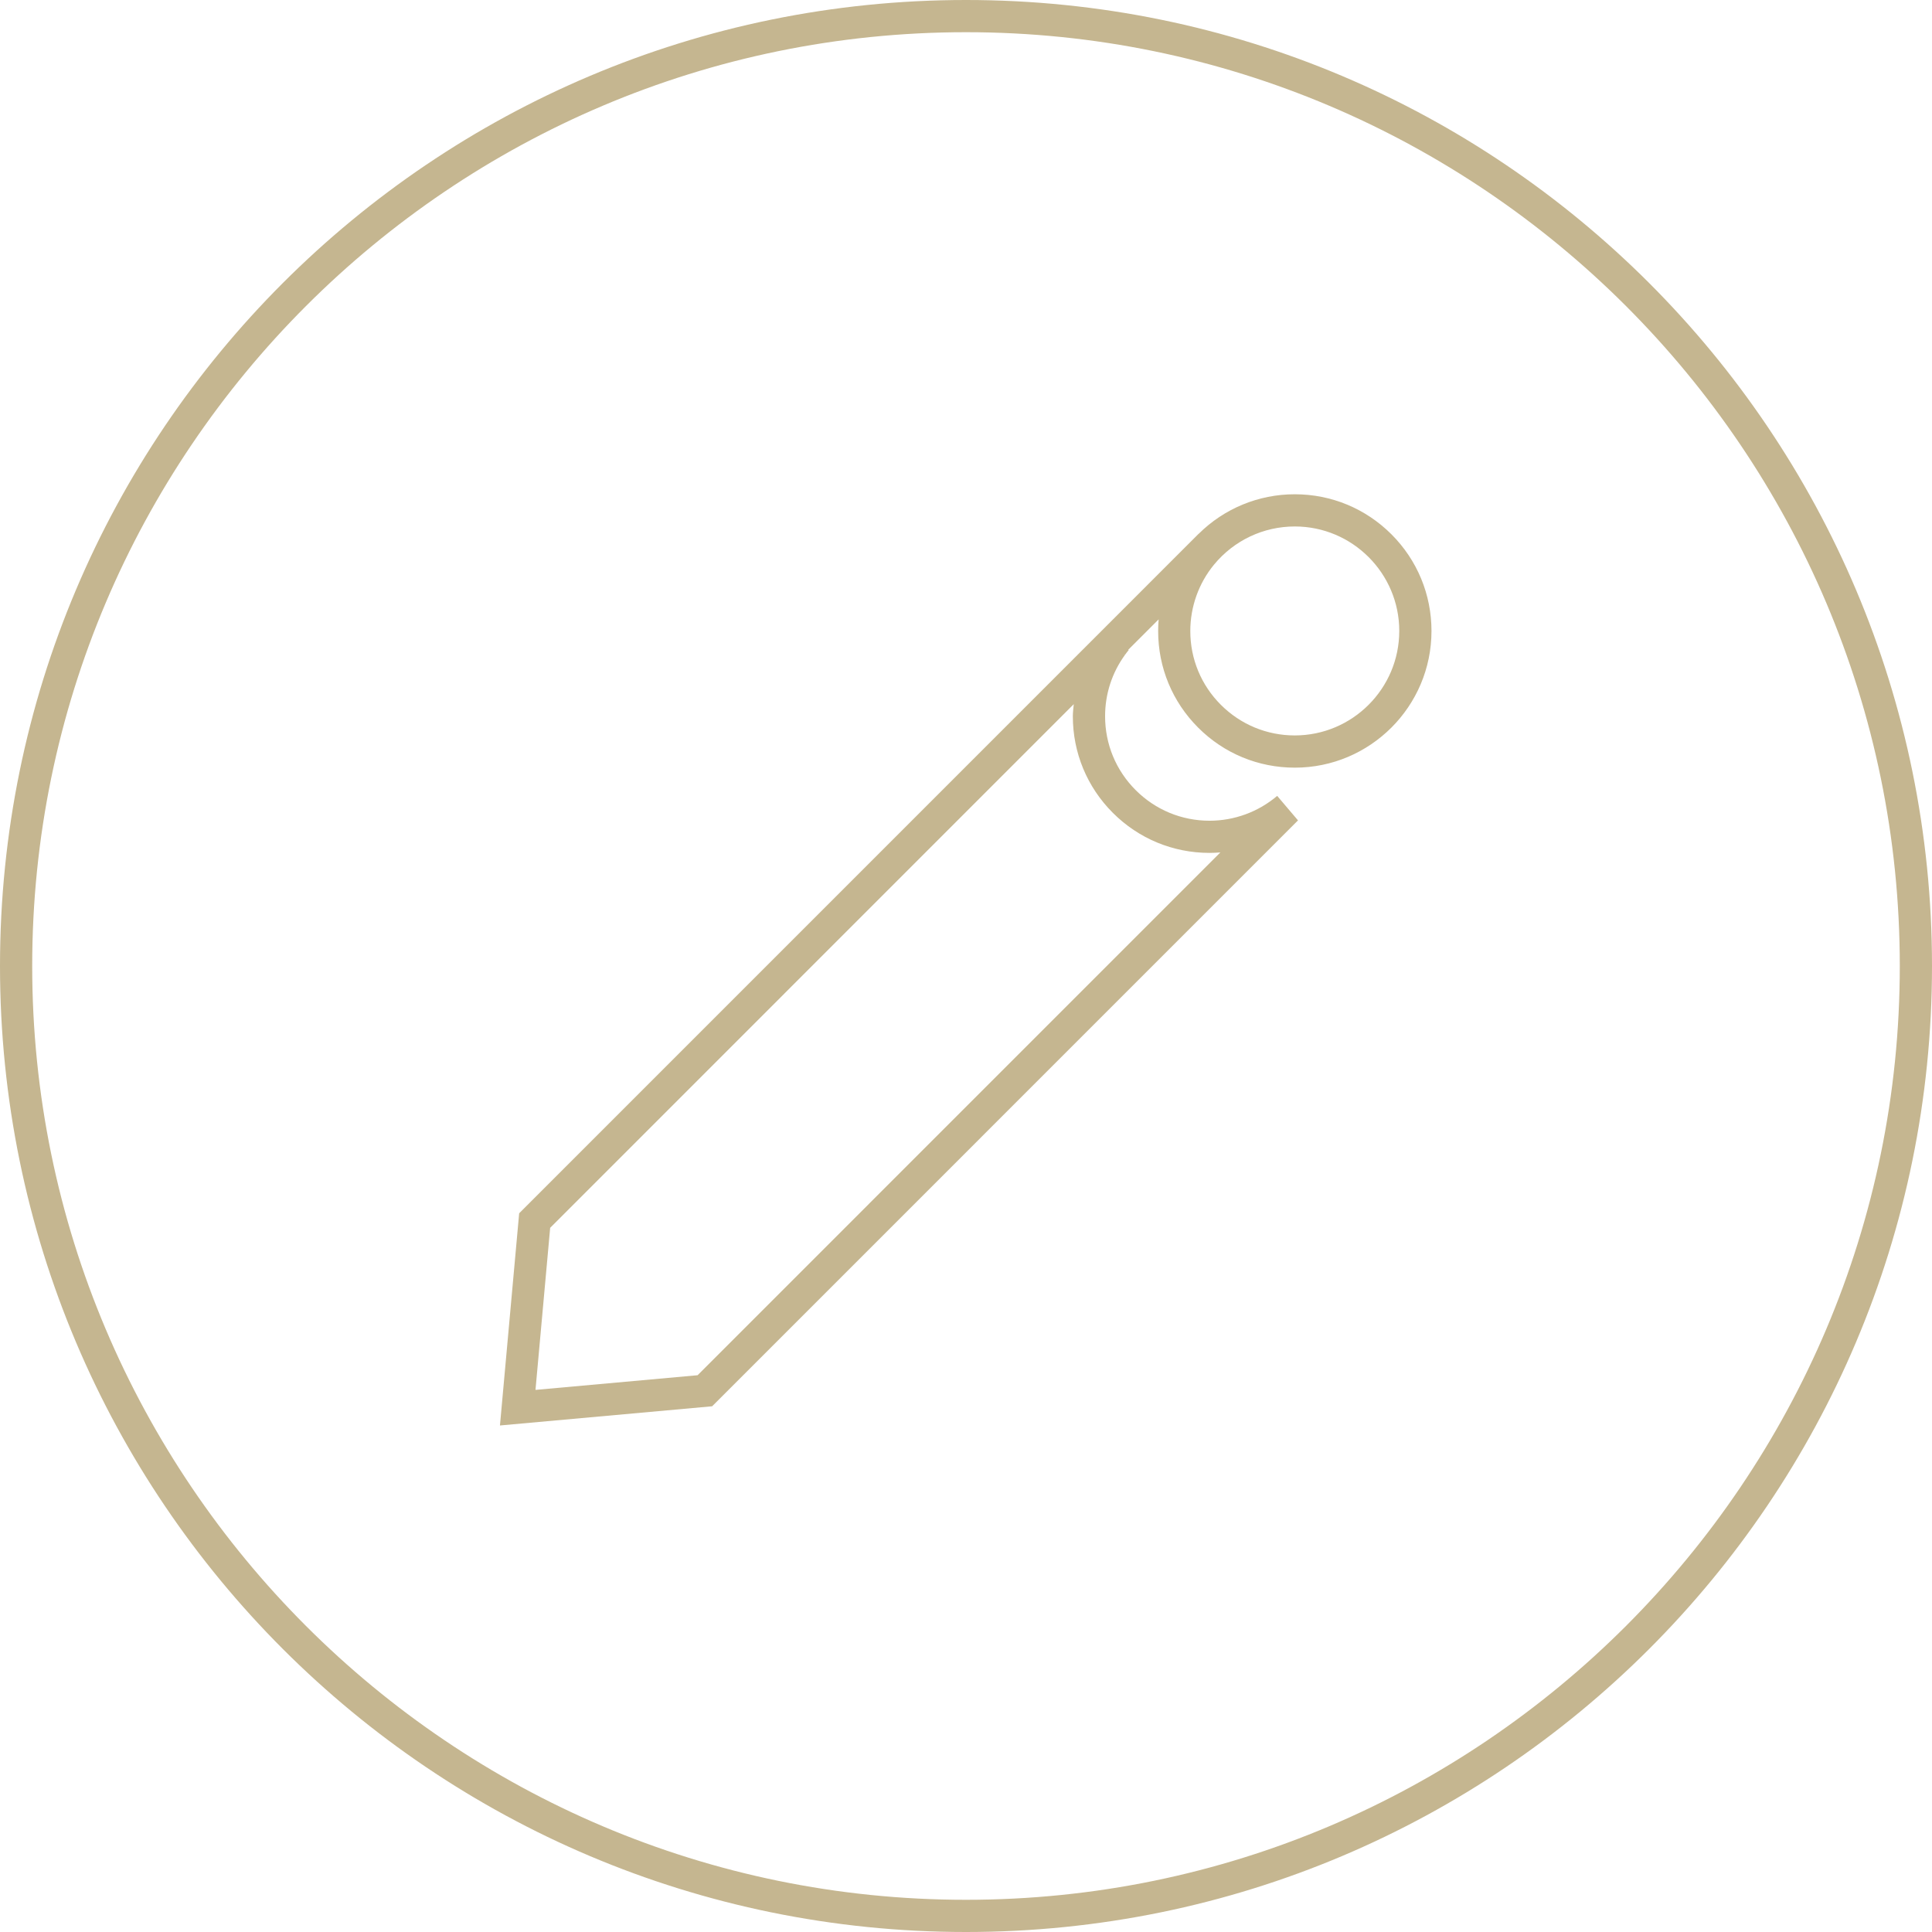 <?xml version="1.0" encoding="utf-8"?>
<!-- Generator: Adobe Illustrator 16.0.0, SVG Export Plug-In . SVG Version: 6.00 Build 0)  -->
<!DOCTYPE svg PUBLIC "-//W3C//DTD SVG 1.1//EN" "http://www.w3.org/Graphics/SVG/1.1/DTD/svg11.dtd">
<svg version="1.1" id="Layer_1" xmlns="http://www.w3.org/2000/svg" xmlns:xlink="http://www.w3.org/1999/xlink" x="0px" y="0px"
	 width="120px" height="120px" viewBox="0 0 120 120" enable-background="new 0 0 120 120" xml:space="preserve">
<g>
	<path fill="#C5B690" d="M80.42,30.7c-2.254,0-4.383,0.887-5.965,2.454l-0.003-0.003l-41.95,41.953l-0.256,0.256l-1.193,13.179
		l13.178-1.192l36.36-36.361l-0.002-0.002c0.011-0.009,0.022-0.017,0.034-0.026l-1.295-1.524c-1.171,0.995-2.664,1.543-4.201,1.543
		c-1.734,0-3.363-0.676-4.589-1.902c-1.226-1.226-1.899-2.855-1.899-4.588c0-1.382,0.428-2.701,1.237-3.813l-0.067-0.048
		l0.004-0.003l0.065,0.048c0.072-0.1,0.146-0.198,0.226-0.293l-0.025-0.021l1.886-1.886c-0.021,0.239-0.03,0.479-0.03,0.72
		c-0.002,2.268,0.881,4.399,2.484,6.003s3.734,2.487,6.004,2.487c4.682,0,8.489-3.808,8.489-8.489c0-2.268-0.884-4.4-2.486-6.004
		C84.82,31.583,82.688,30.7,80.42,30.7z M69.121,50.487c1.604,1.604,3.734,2.487,6.003,2.488c0.228,0,0.452-0.012,0.676-0.03
		L43.328,85.418L33.26,86.329l0.912-10.067l32.521-32.525c-0.021,0.25-0.057,0.496-0.057,0.749
		C66.635,46.752,67.518,48.884,69.121,50.487z M80.42,45.679c-1.734,0-3.363-0.676-4.59-1.902s-1.9-2.855-1.898-4.588
		c0-1.5,0.522-2.963,1.473-4.118c1.24-1.506,3.068-2.371,5.019-2.371c3.577,0,6.487,2.912,6.487,6.49
		C86.909,42.769,83.998,45.679,80.42,45.679z"/>
	<path fill="#C5B690" d="M60,0C26.863,0,0,26.862,0,60c0,33.139,26.863,60,60,60c33.137,0,60-26.861,60-60C120,26.862,93.137,0,60,0
		z M60,118C28.019,118,2,91.98,2,60C2,28.019,28.019,2,60,2c31.98,0,58,26.019,58,58C118,91.98,91.98,118,60,118z"/>
</g>
</svg>
